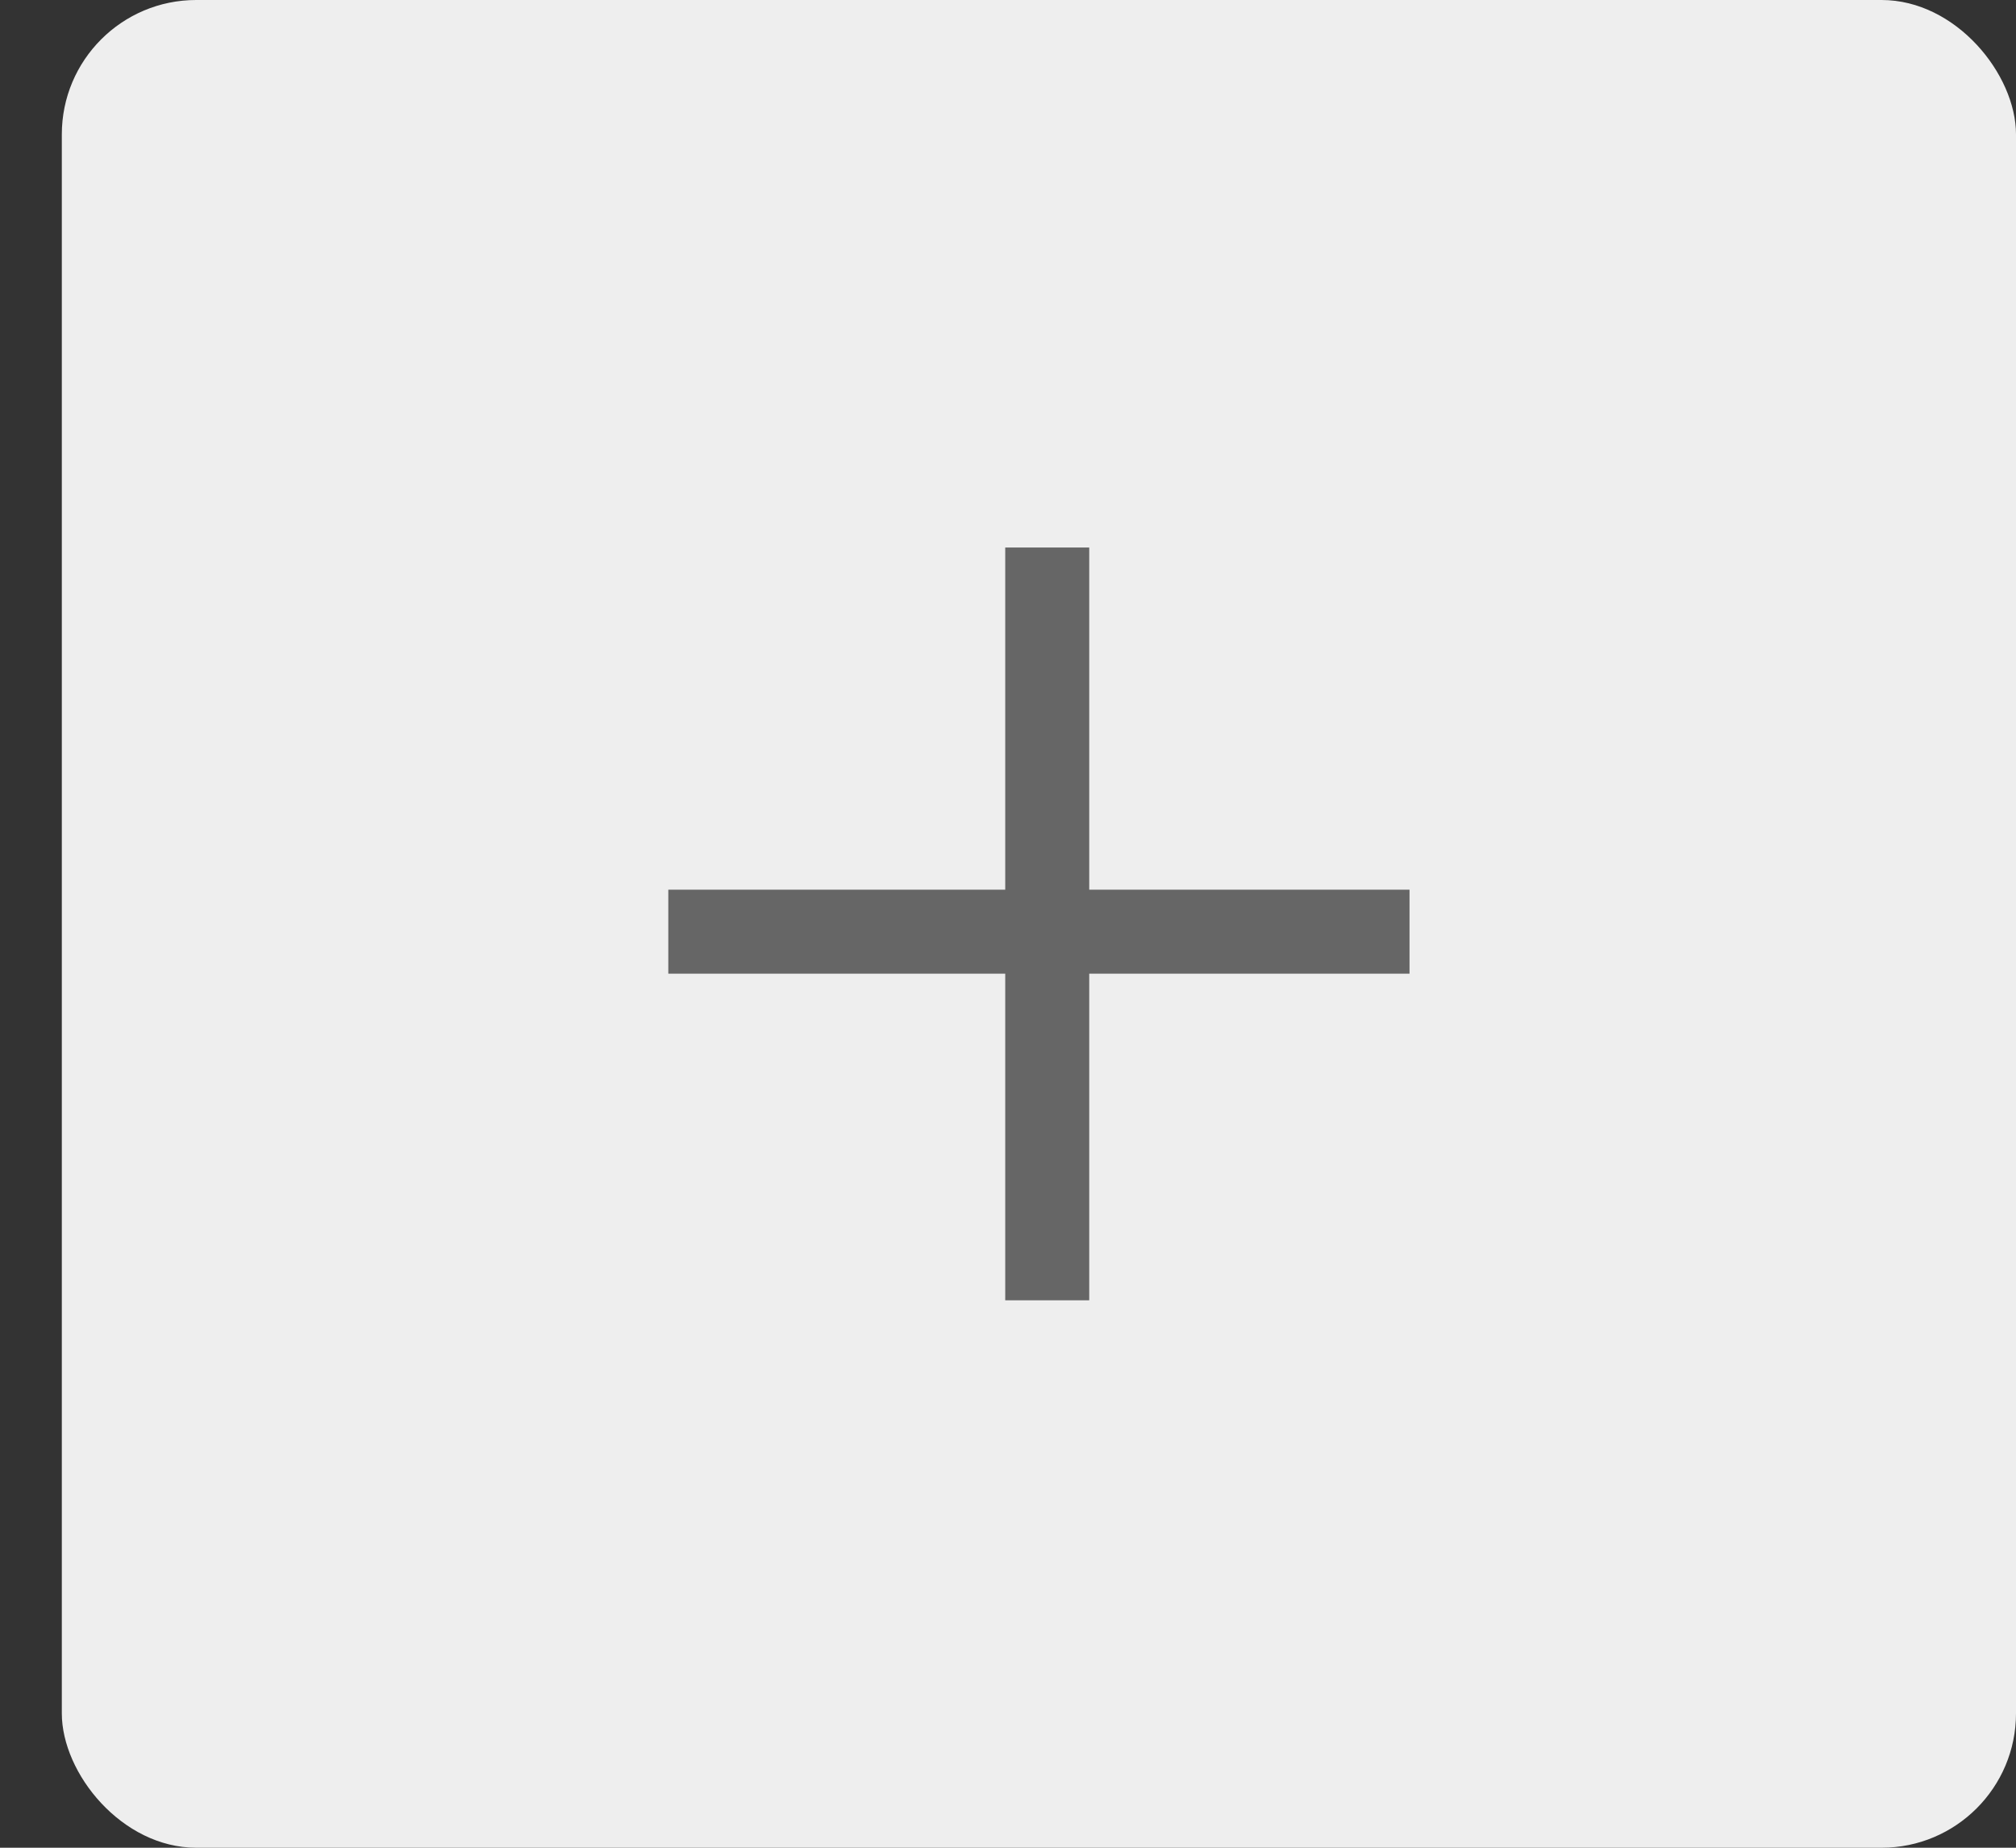 <svg xmlns="http://www.w3.org/2000/svg" width="24" height="22" viewBox="0 0 24 22">
    <rect x="0" y="0" width="24" height="22" fill="#333333" stroke="none"/>
    <g fill="none" fill-rule="evenodd">
        <rect width="23.264" height="22" x=".736" fill="#EEE" rx="1.6"/>
        <g fill="#666">
            <path d="M7.956 10.593h8.824v1H7.956z"/>
            <path d="M11.967 6.519h1v8.963h-1z"/>
        </g>
    </g>
</svg>
